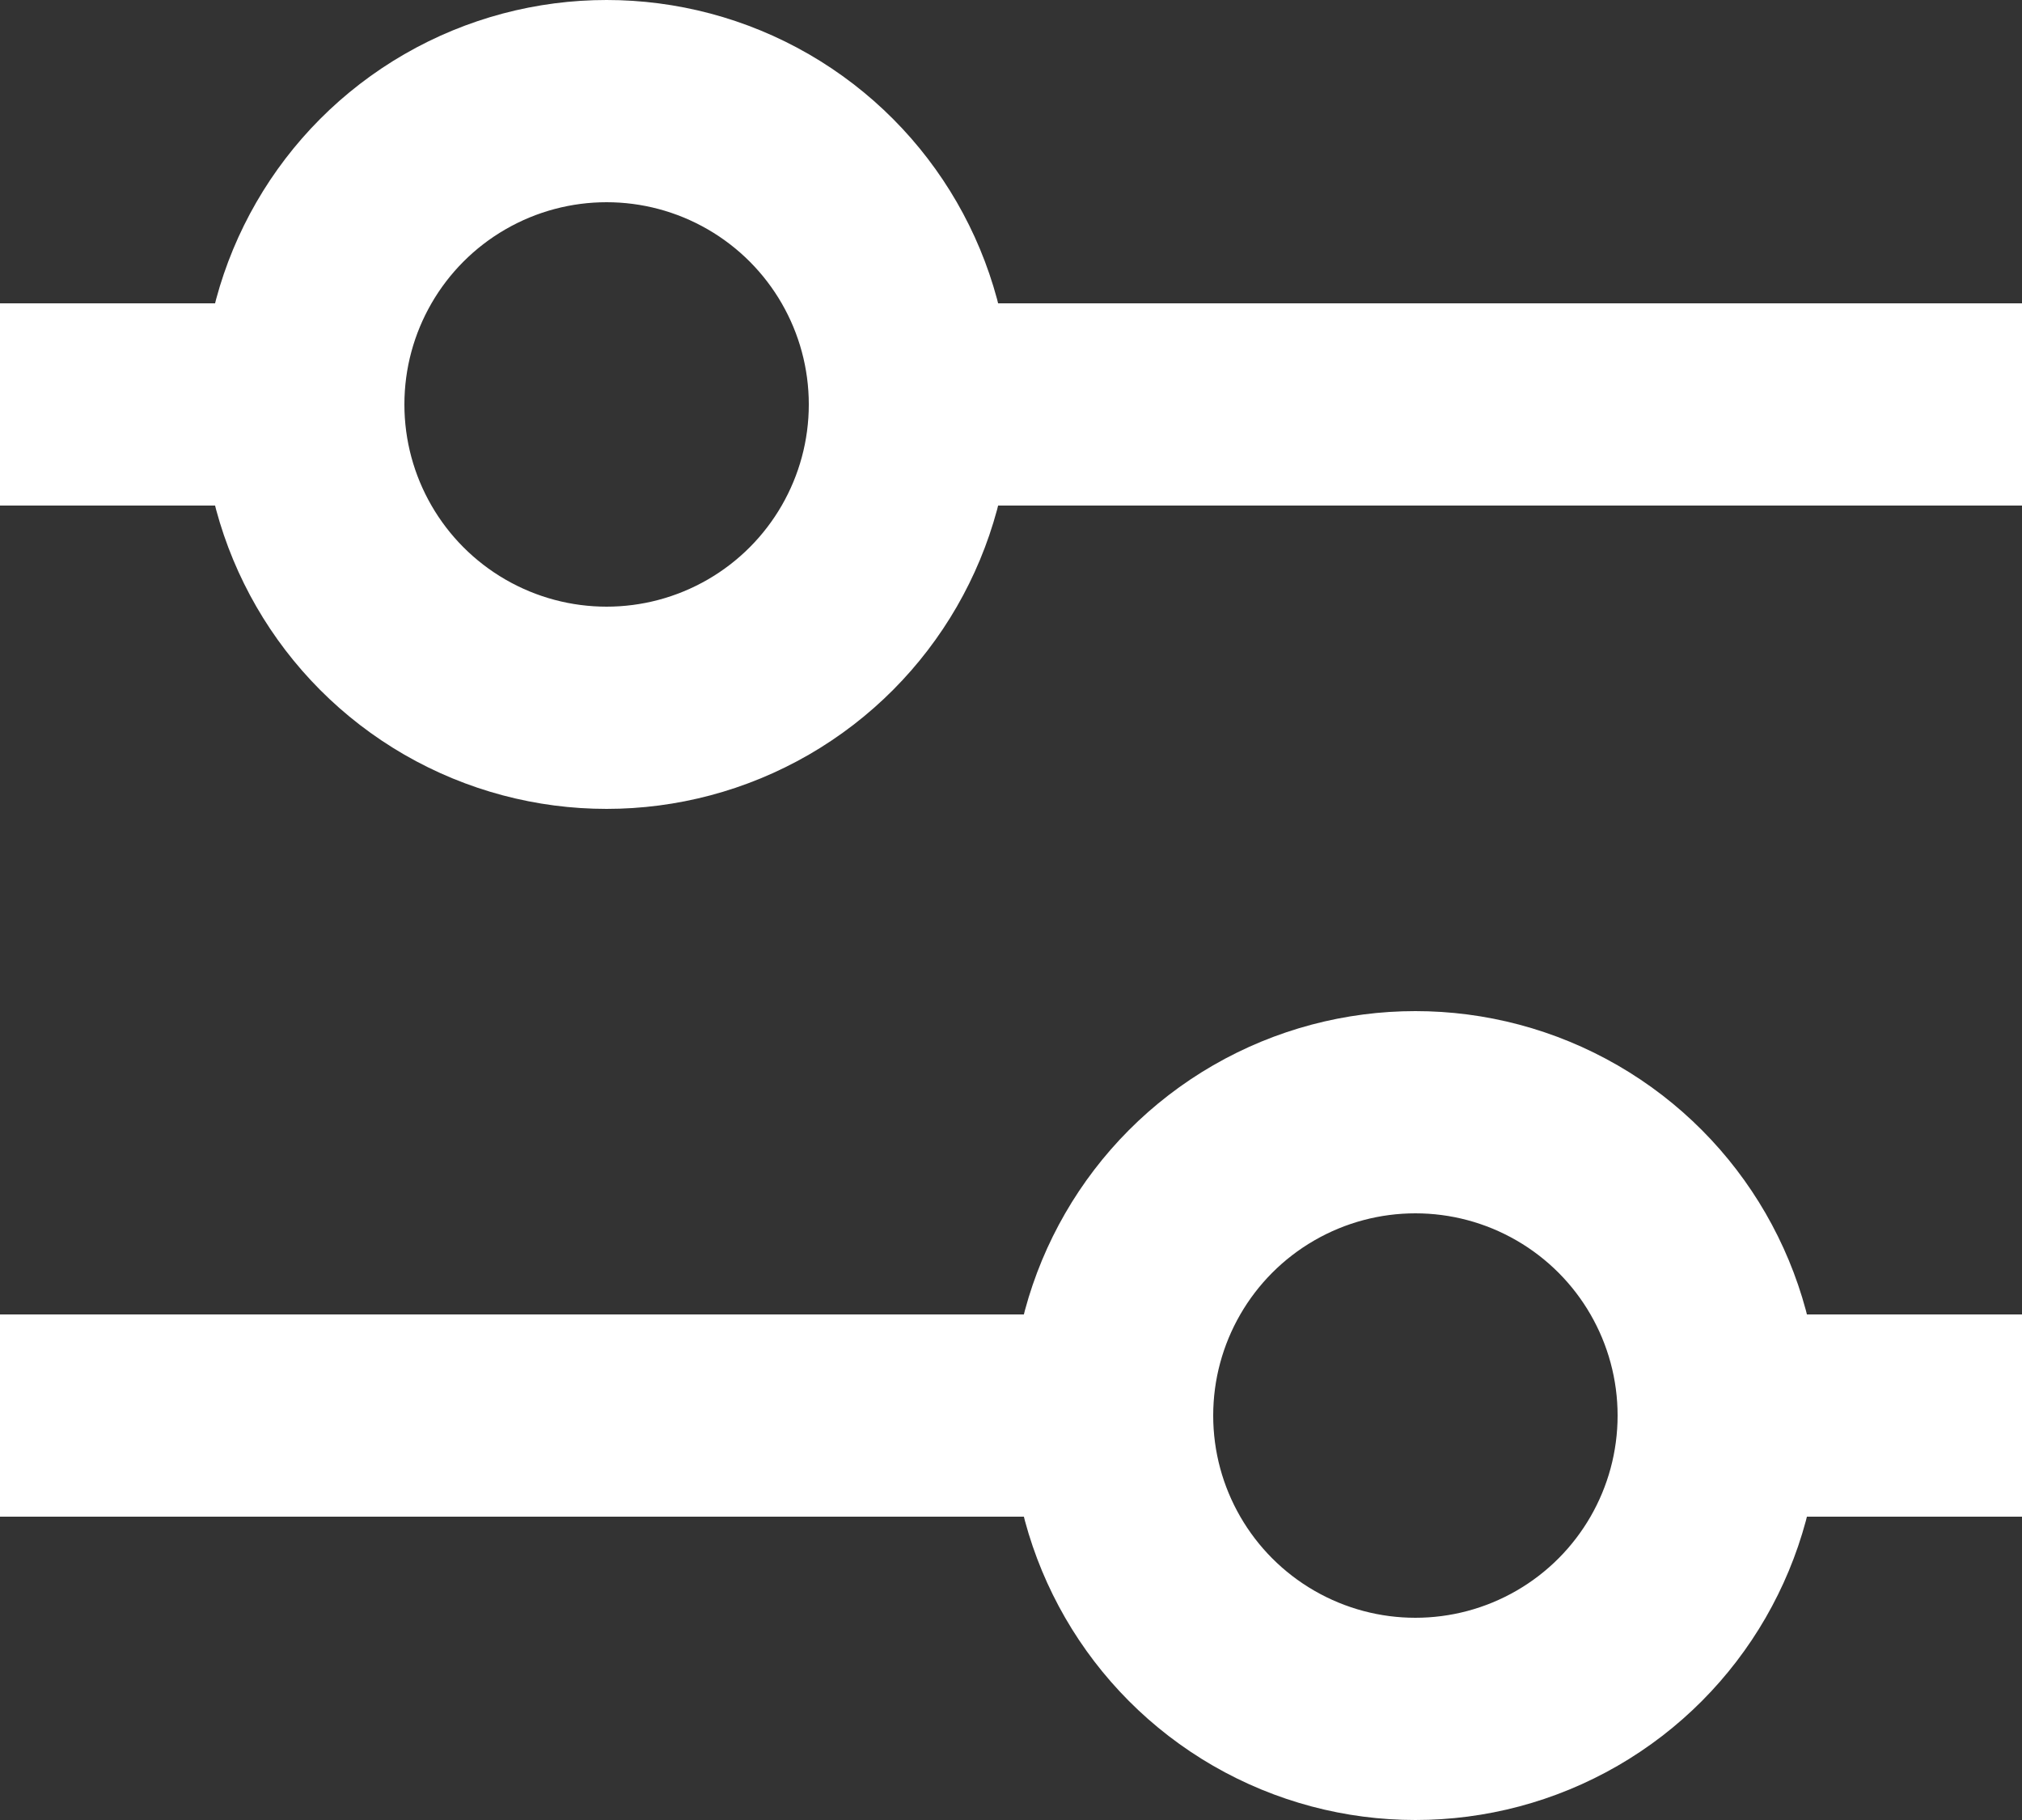 <svg width="20" height="18" viewBox="0 0 20 18" fill="none" xmlns="http://www.w3.org/2000/svg">
  <rect x="0" y="0" width="20" height="18" fill="#333333" stroke="none"/>
  <line x1="9" y1="4" x2="20" y2="4" stroke="white" stroke-width="2" />
  <line y1="4" x2="3" y2="4" stroke="white" stroke-width="2" />
  <line y1="14" x2="11" y2="14" stroke="white" stroke-width="2" />
  <line x1="17" y1="14" x2="20" y2="14" stroke="white" stroke-width="2" />
  <circle cx="6" cy="4" r="3" stroke="white" stroke-width="2" />
  <circle cx="14" cy="14" r="3" stroke="white" stroke-width="2" />
</svg>
